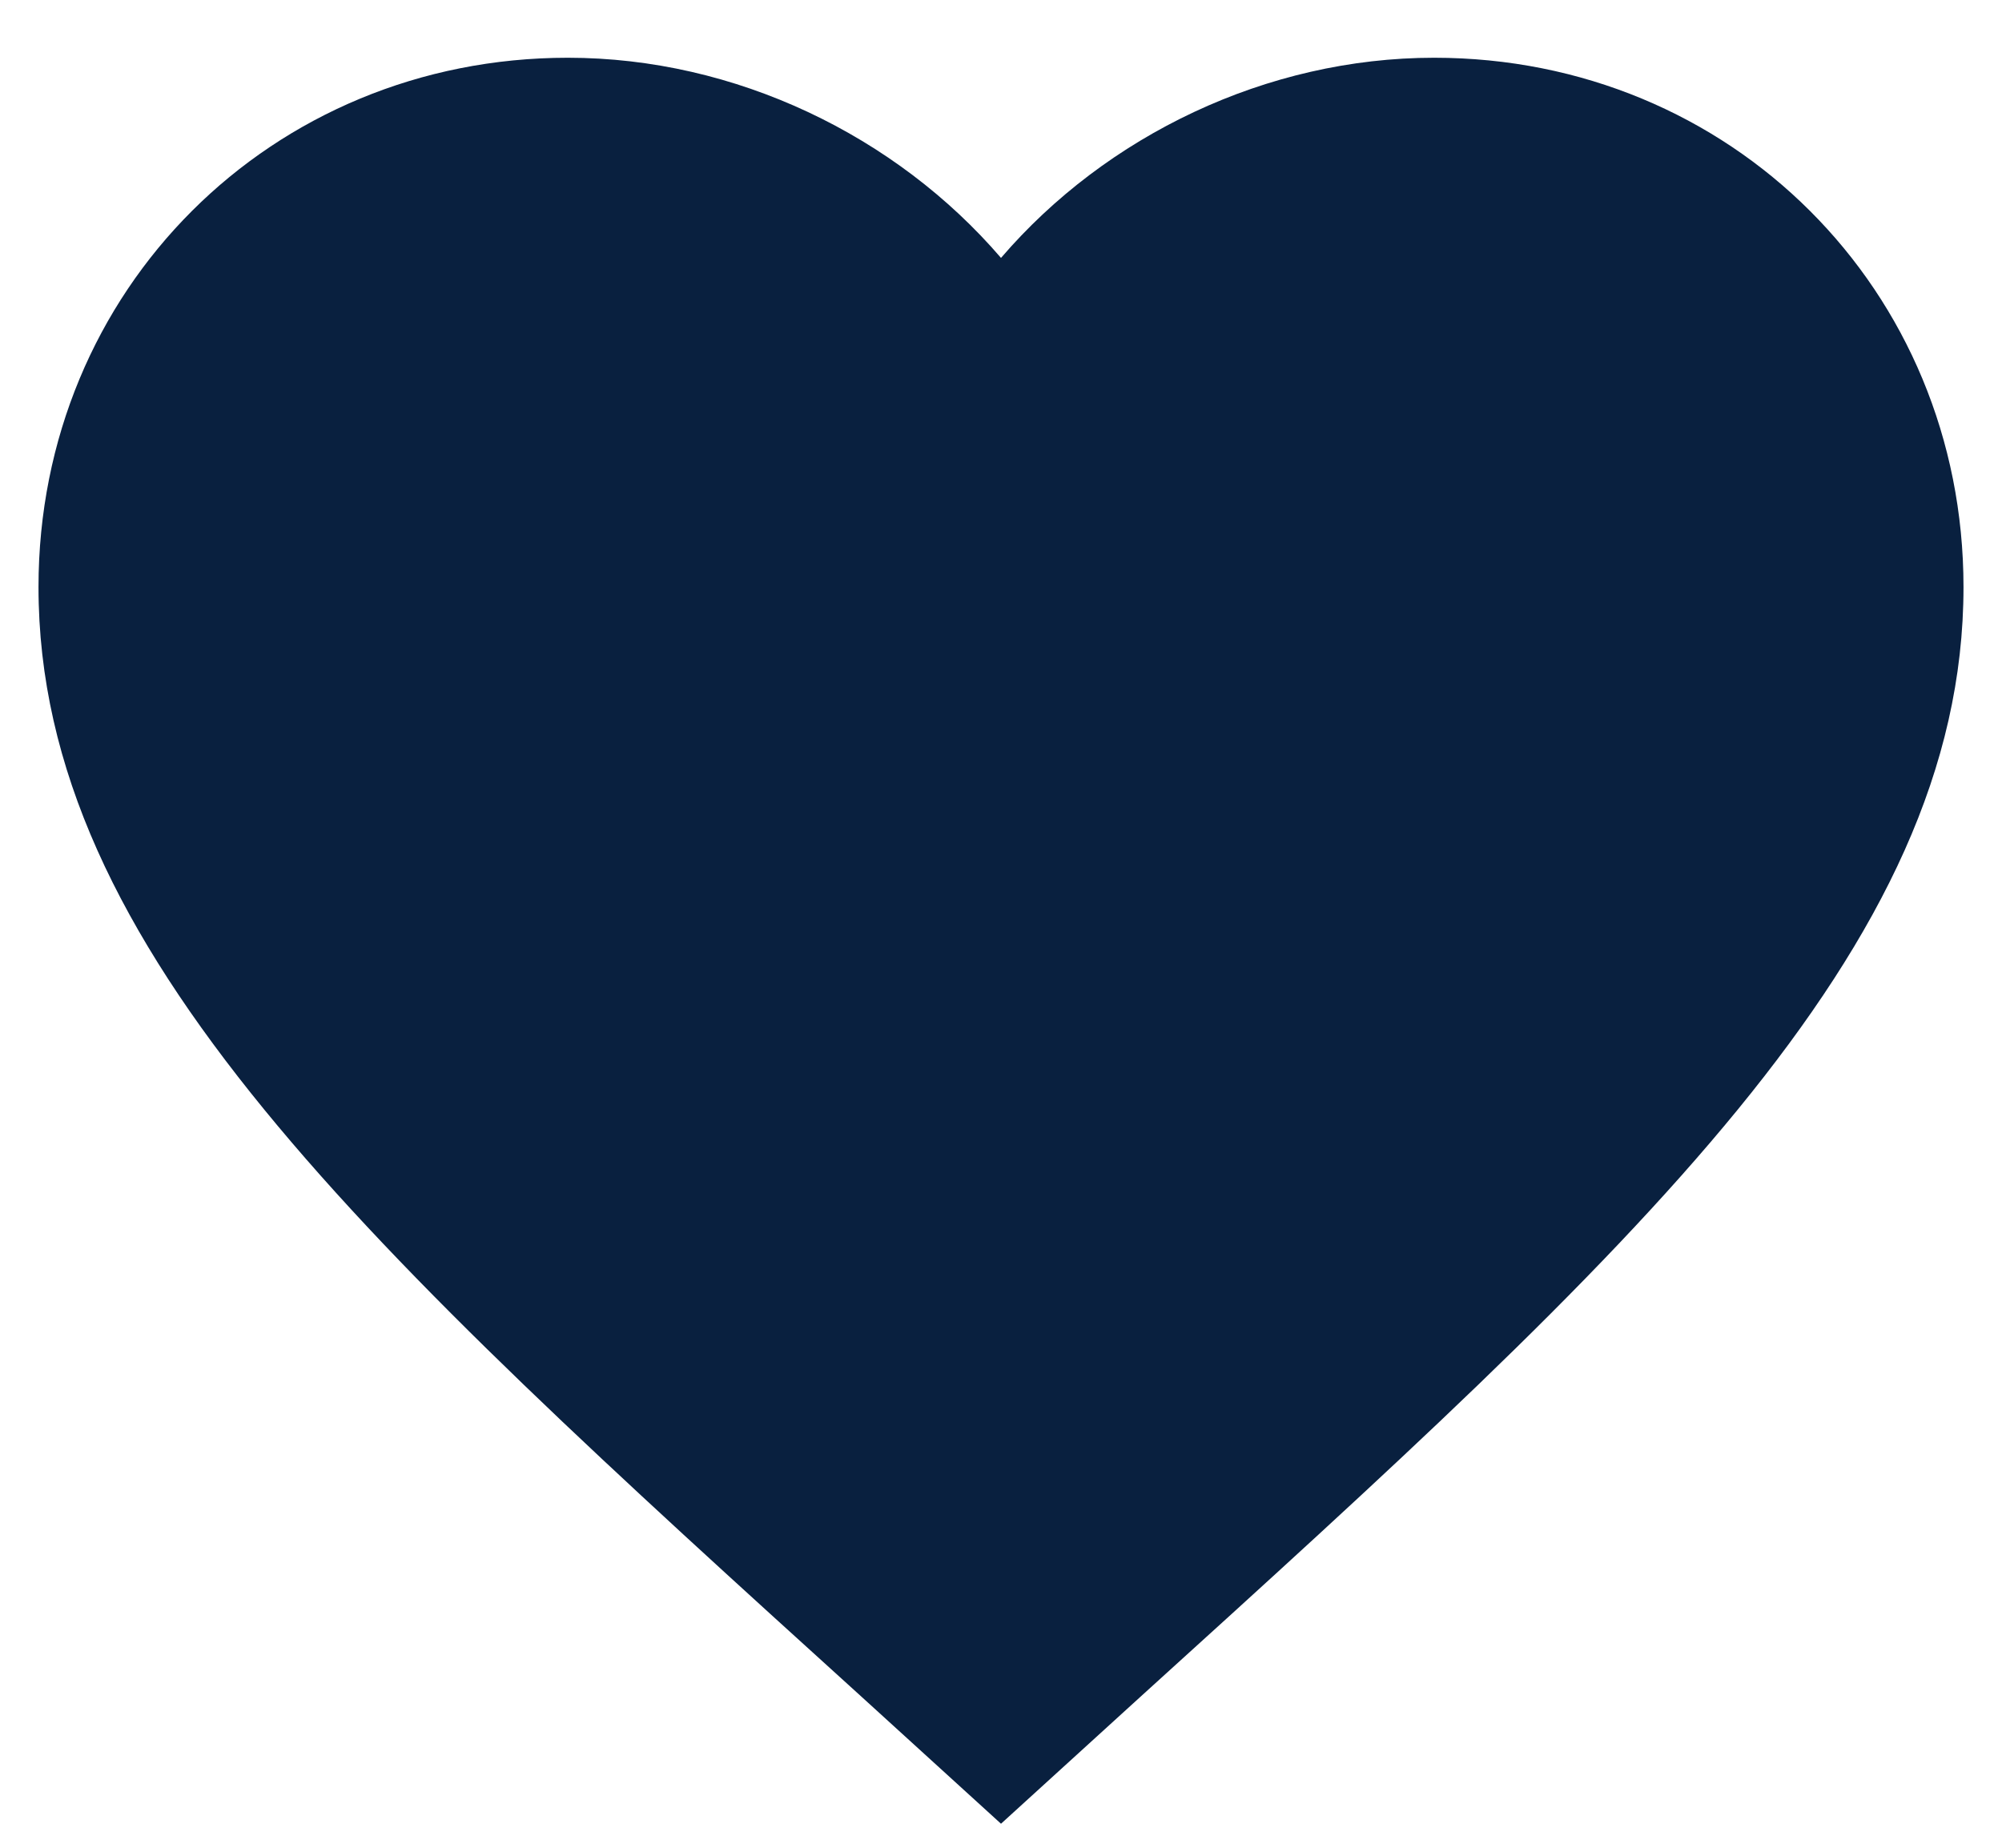 <svg width="26" height="24" viewBox="0 0 26 24" fill="none" xmlns="http://www.w3.org/2000/svg">
<path d="M13 23.688L11.188 22.038C4.75 16.2 0.5 12.338 0.5 7.625C0.5 3.763 3.525 0.75 7.375 0.75C9.55 0.75 11.637 1.762 13 3.35C14.363 1.762 16.45 0.75 18.625 0.75C22.475 0.75 25.5 3.763 25.5 7.625C25.5 12.338 21.25 16.2 14.812 22.038L13 23.688Z" fill="#09203F"/>
</svg>
